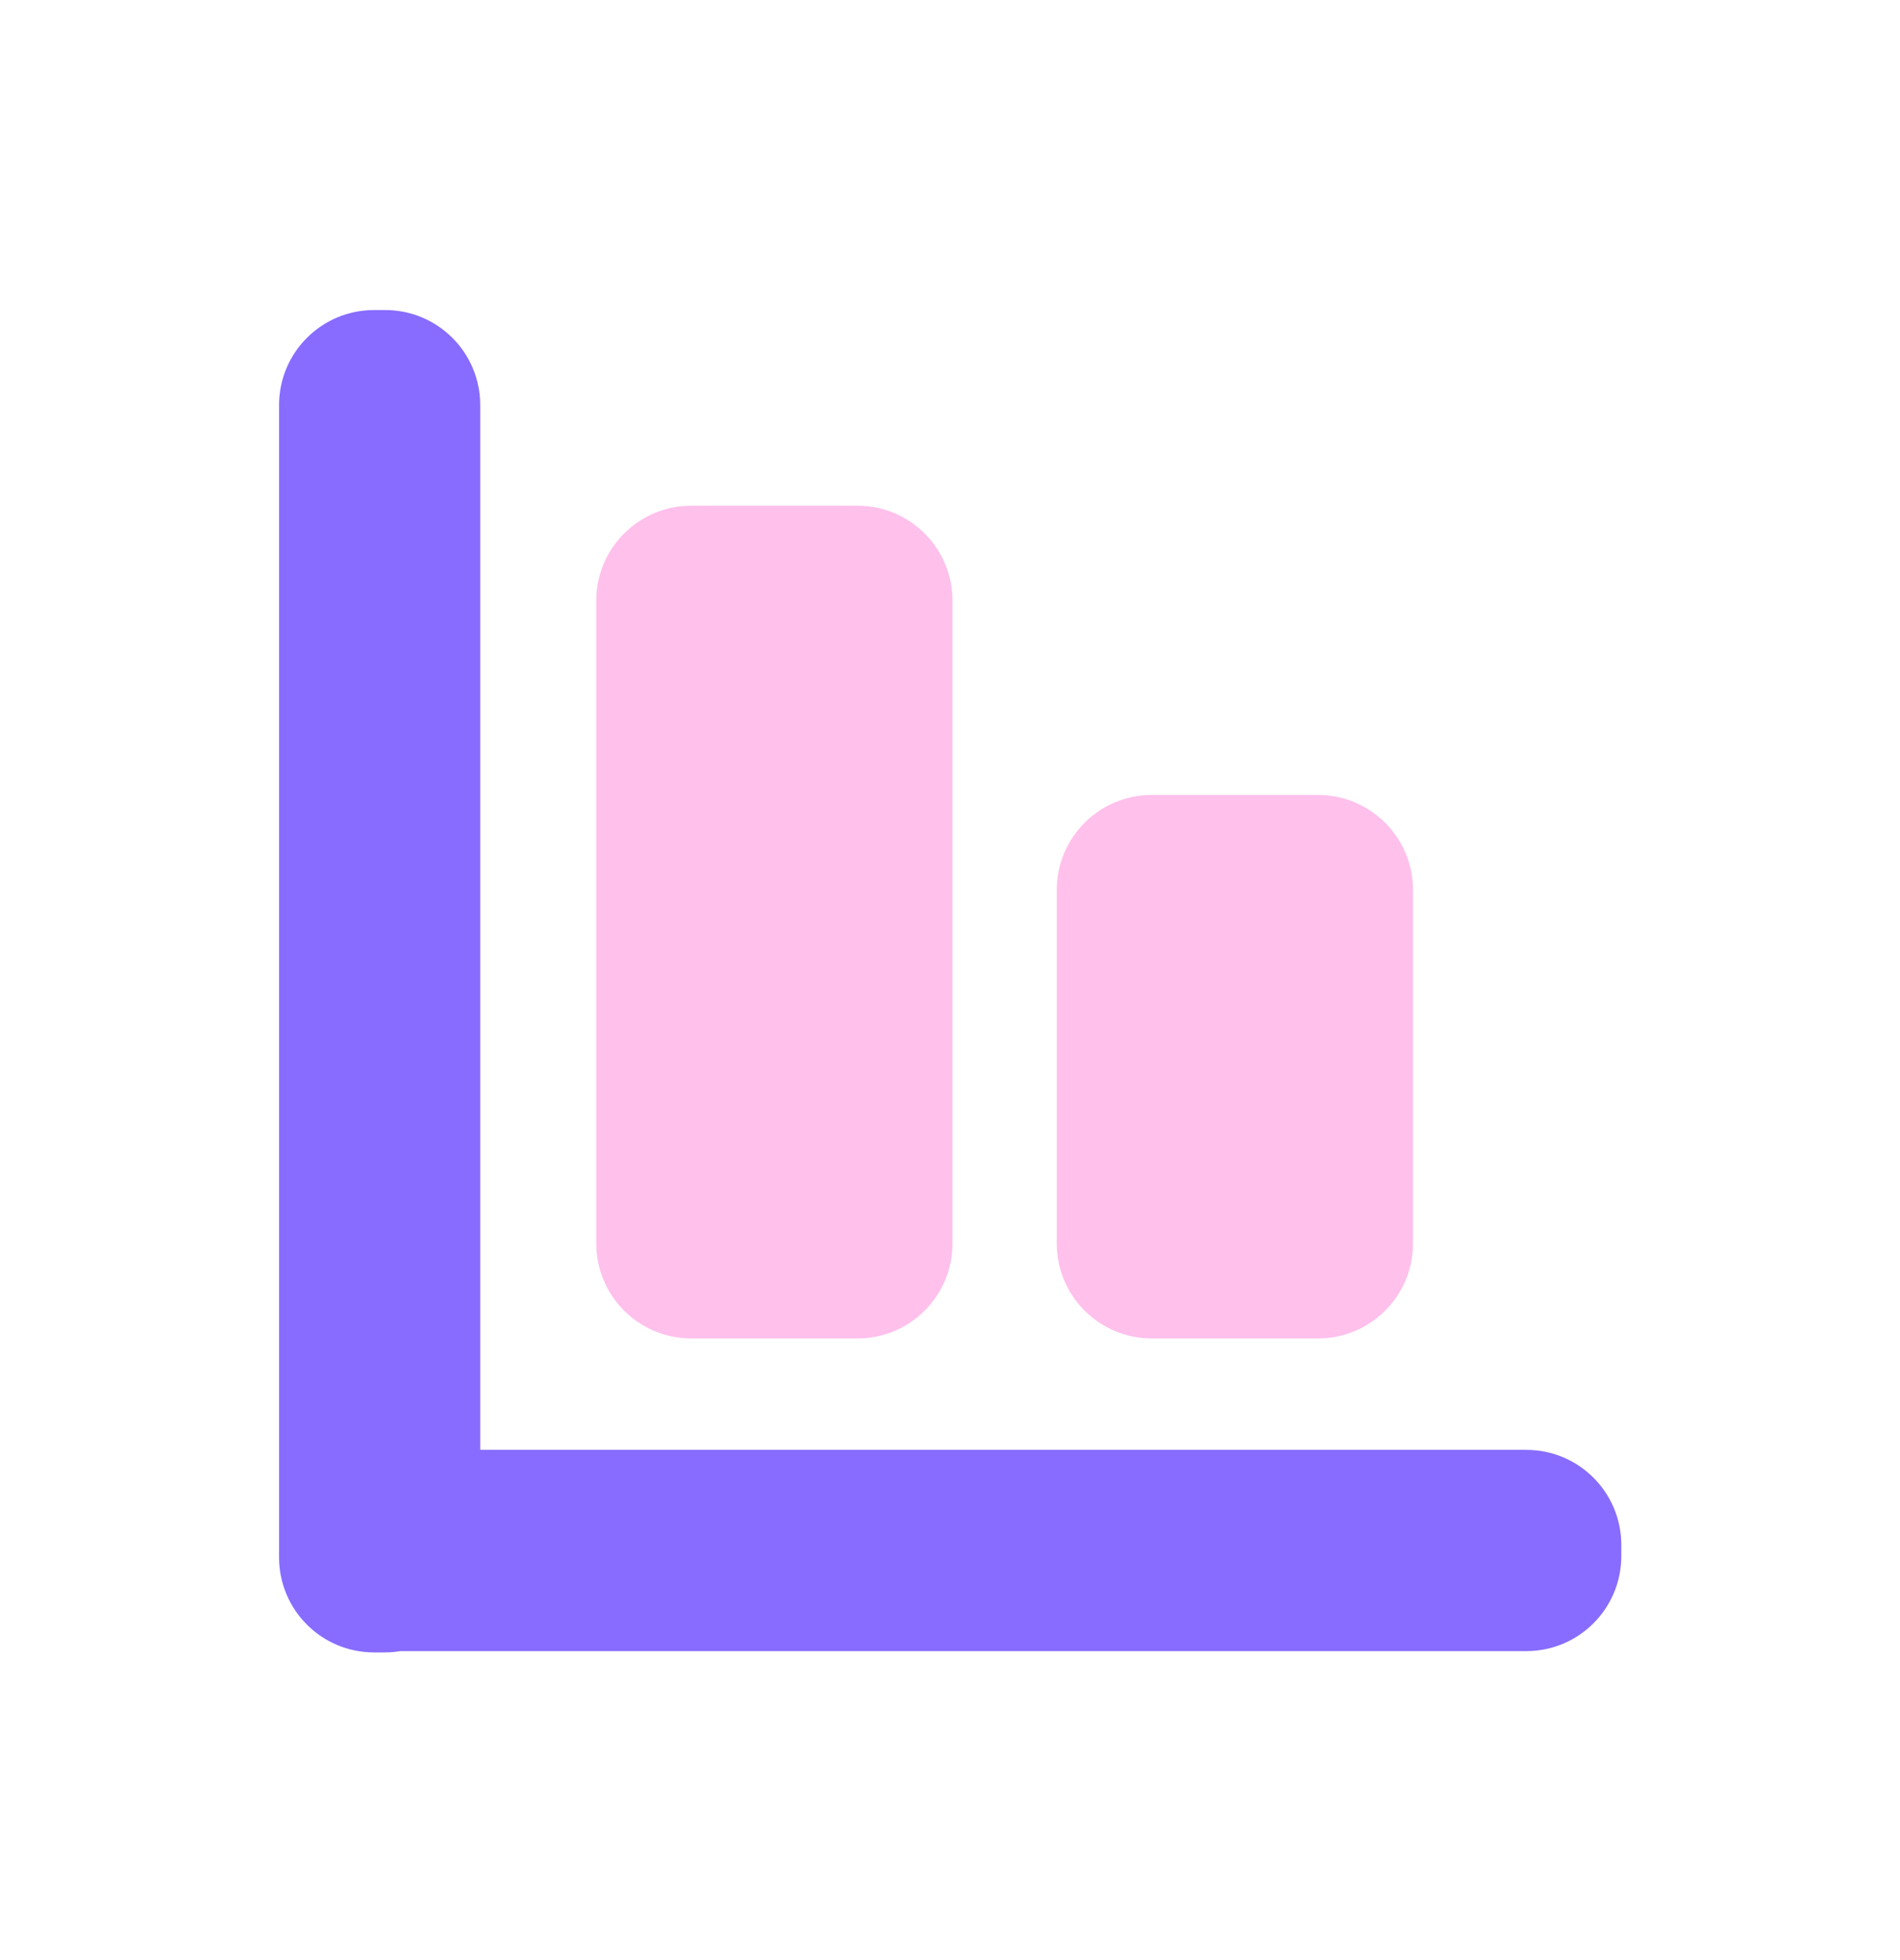 <svg width="32" height="33" viewBox="0 0 32 33" fill="none" xmlns="http://www.w3.org/2000/svg">
<path d="M14.442 8.514H11.642C10.758 8.514 10.042 9.23 10.042 10.114V20.934C10.042 21.818 10.758 22.534 11.642 22.534H14.442C15.326 22.534 16.042 21.818 16.042 20.934V10.114C16.042 9.23 15.326 8.514 14.442 8.514Z" fill="#FFC0EC"/>
<path d="M22.198 13.384H19.398C18.514 13.384 17.798 14.1 17.798 14.984V20.934C17.798 21.818 18.514 22.534 19.398 22.534H22.198C23.082 22.534 23.798 21.818 23.798 20.934V14.984C23.798 14.1 23.082 13.384 22.198 13.384Z" fill="#FFC0EC"/>
<path d="M25.706 24.41H8.088V6.82C8.088 5.936 7.372 5.22 6.488 5.22H6.3C5.416 5.22 4.7 5.936 4.7 6.82V26.22C4.7 27.104 5.416 27.82 6.3 27.82H6.488C6.574 27.82 6.658 27.812 6.742 27.798H25.706C26.59 27.798 27.306 27.082 27.306 26.198V26.01C27.306 25.126 26.59 24.41 25.706 24.41Z" fill="#886CFF"/>
</svg>

